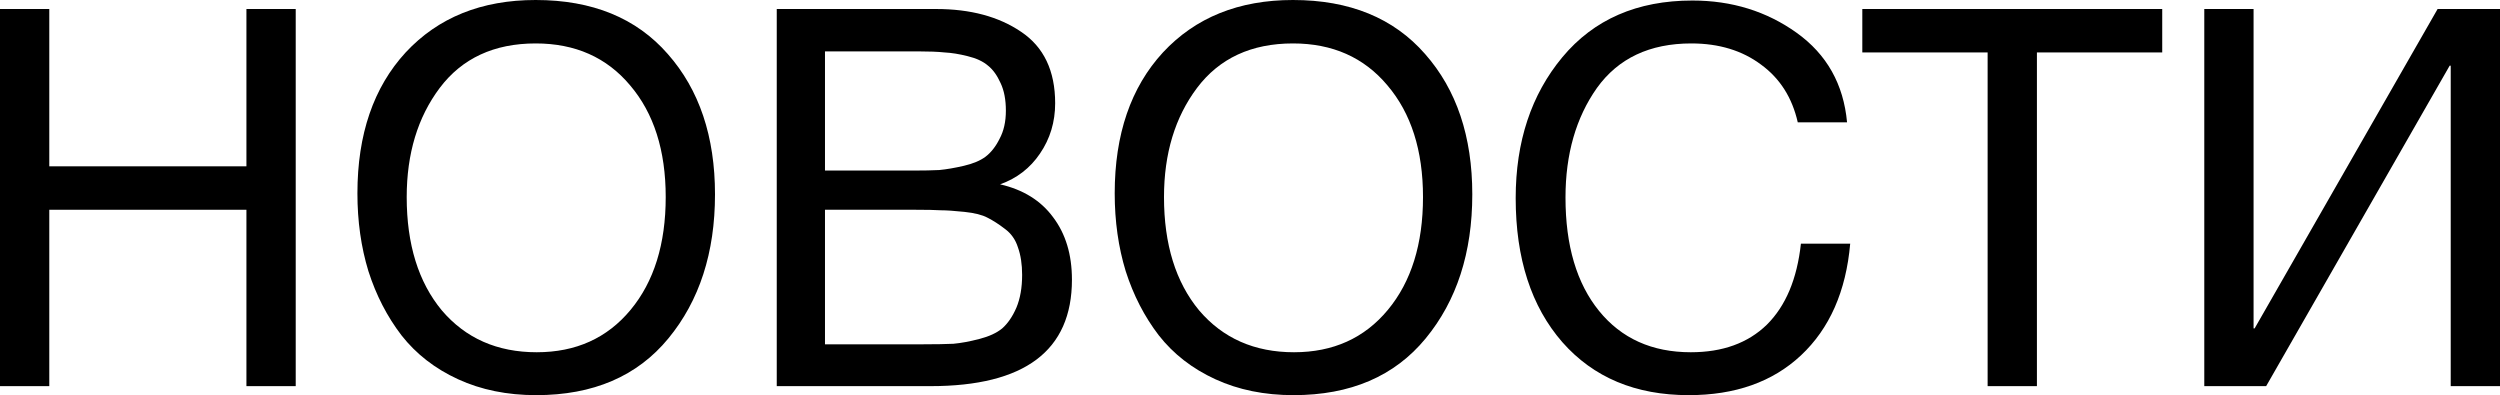 <svg width="639" height="101" viewBox="0 0 639 101" fill="none" xmlns="http://www.w3.org/2000/svg">
<path d="M75.585 2.302V98.698H62.987V53.614H12.598V98.698H0V2.302H12.598V42.512H62.987V2.302H75.585Z" fill="black"/>
<path d="M136.921 0C151.395 0 162.652 4.603 170.693 13.81C178.734 22.926 182.754 34.885 182.754 49.688C182.754 64.58 178.779 76.856 170.827 86.513C162.875 96.171 151.618 101 137.055 101C129.64 101 122.983 99.646 117.087 96.938C111.19 94.231 106.365 90.485 102.613 85.701C98.95 80.917 96.136 75.457 94.17 69.319C92.294 63.181 91.356 56.547 91.356 49.417C91.356 34.344 95.466 22.339 103.685 13.403C111.994 4.468 123.073 0 136.921 0ZM136.921 11.102C126.289 11.102 118.114 14.893 112.396 22.474C106.768 29.966 103.953 39.263 103.953 50.365C103.953 62.459 106.946 72.117 112.932 79.338C119.008 86.468 127.093 90.034 137.189 90.034C147.196 90.034 155.192 86.423 161.178 79.202C167.164 71.982 170.157 62.369 170.157 50.365C170.157 38.45 167.119 28.928 161.044 21.798C155.058 14.667 147.017 11.102 136.921 11.102Z" fill="black"/>
<path d="M198.537 2.302H239.278C248.033 2.302 255.27 4.242 260.988 8.123C266.795 12.005 269.699 18.097 269.699 26.401C269.699 31.184 268.404 35.472 265.813 39.263C263.311 42.963 259.916 45.581 255.627 47.115C261.524 48.469 266.036 51.267 269.163 55.509C272.379 59.752 273.988 65.077 273.988 71.485C273.988 89.627 261.926 98.698 237.803 98.698H198.537V2.302ZM210.866 13.133V43.595H233.515C236.106 43.595 238.295 43.55 240.082 43.46C241.958 43.279 244.057 42.918 246.38 42.377C248.703 41.835 250.535 41.068 251.875 40.075C253.305 38.992 254.511 37.458 255.493 35.472C256.566 33.486 257.102 31.094 257.102 28.296C257.102 25.498 256.655 23.151 255.761 21.256C254.868 19.27 253.796 17.781 252.545 16.788C251.294 15.705 249.552 14.893 247.318 14.351C245.174 13.81 243.209 13.494 241.422 13.403C239.724 13.223 237.491 13.133 234.721 13.133H210.866ZM210.866 53.614V88.003H236.061C239.188 88.003 241.734 87.958 243.7 87.867C245.666 87.687 247.855 87.281 250.267 86.649C252.768 86.017 254.734 85.114 256.163 83.941C257.593 82.677 258.799 80.917 259.782 78.661C260.765 76.314 261.256 73.516 261.256 70.267C261.256 67.559 260.899 65.212 260.184 63.227C259.559 61.241 258.442 59.661 256.834 58.488C255.315 57.315 253.841 56.367 252.411 55.645C251.071 54.923 249.105 54.426 246.514 54.156C243.923 53.885 241.913 53.749 240.484 53.749C239.054 53.659 236.865 53.614 233.917 53.614H210.866Z" fill="black"/>
<path d="M330.485 0C344.958 0 356.216 4.603 364.257 13.81C372.297 22.926 376.318 34.885 376.318 49.688C376.318 64.58 372.342 76.856 364.391 86.513C356.439 96.171 345.182 101 330.619 101C323.203 101 316.547 99.646 310.65 96.938C304.754 94.231 299.929 90.485 296.177 85.701C292.513 80.917 289.699 75.457 287.734 69.319C285.857 63.181 284.919 56.547 284.919 49.417C284.919 34.344 289.029 22.339 297.249 13.403C305.558 4.468 316.636 0 330.485 0ZM330.485 11.102C319.853 11.102 311.678 14.893 305.96 22.474C300.331 29.966 297.517 39.263 297.517 50.365C297.517 62.459 300.51 72.117 306.496 79.338C312.571 86.468 320.657 90.034 330.753 90.034C340.759 90.034 348.755 86.423 354.741 79.202C360.727 71.982 363.72 62.369 363.72 50.365C363.72 38.45 360.683 28.928 354.607 21.798C348.621 14.667 340.58 11.102 330.485 11.102Z" fill="black"/>
<path d="M472.912 62.279C471.84 74.464 467.64 83.986 460.314 90.846C453.077 97.615 443.518 101 431.635 101C418.055 101 407.289 96.487 399.337 87.461C391.386 78.345 387.41 66.07 387.41 50.635C387.41 36.194 391.386 24.189 399.337 14.622C407.378 4.964 418.457 0.135 432.573 0.135C442.669 0.135 451.559 2.888 459.242 8.394C466.926 13.9 471.214 21.527 472.108 31.275H459.51C458.081 24.957 454.954 20.038 450.129 16.517C445.305 12.907 439.363 11.102 432.305 11.102C421.673 11.102 413.632 14.893 408.182 22.474C402.822 30.056 400.141 39.398 400.141 50.5C400.141 62.775 403 72.433 408.718 79.473C414.436 86.513 422.254 90.034 432.171 90.034C440.301 90.034 446.779 87.687 451.603 82.993C456.428 78.21 459.332 71.305 460.314 62.279H472.912Z" fill="black"/>
<path d="M552.665 2.302V13.403H520.635V98.698H508.037V13.403H476.008V2.302H552.665Z" fill="black"/>
<path d="M563.415 98.698V2.302H576.013V83.941H576.281L623.052 2.302H639V98.698H626.403V16.788H626.135L579.229 98.698H563.415Z" fill="black"/>
</svg>

